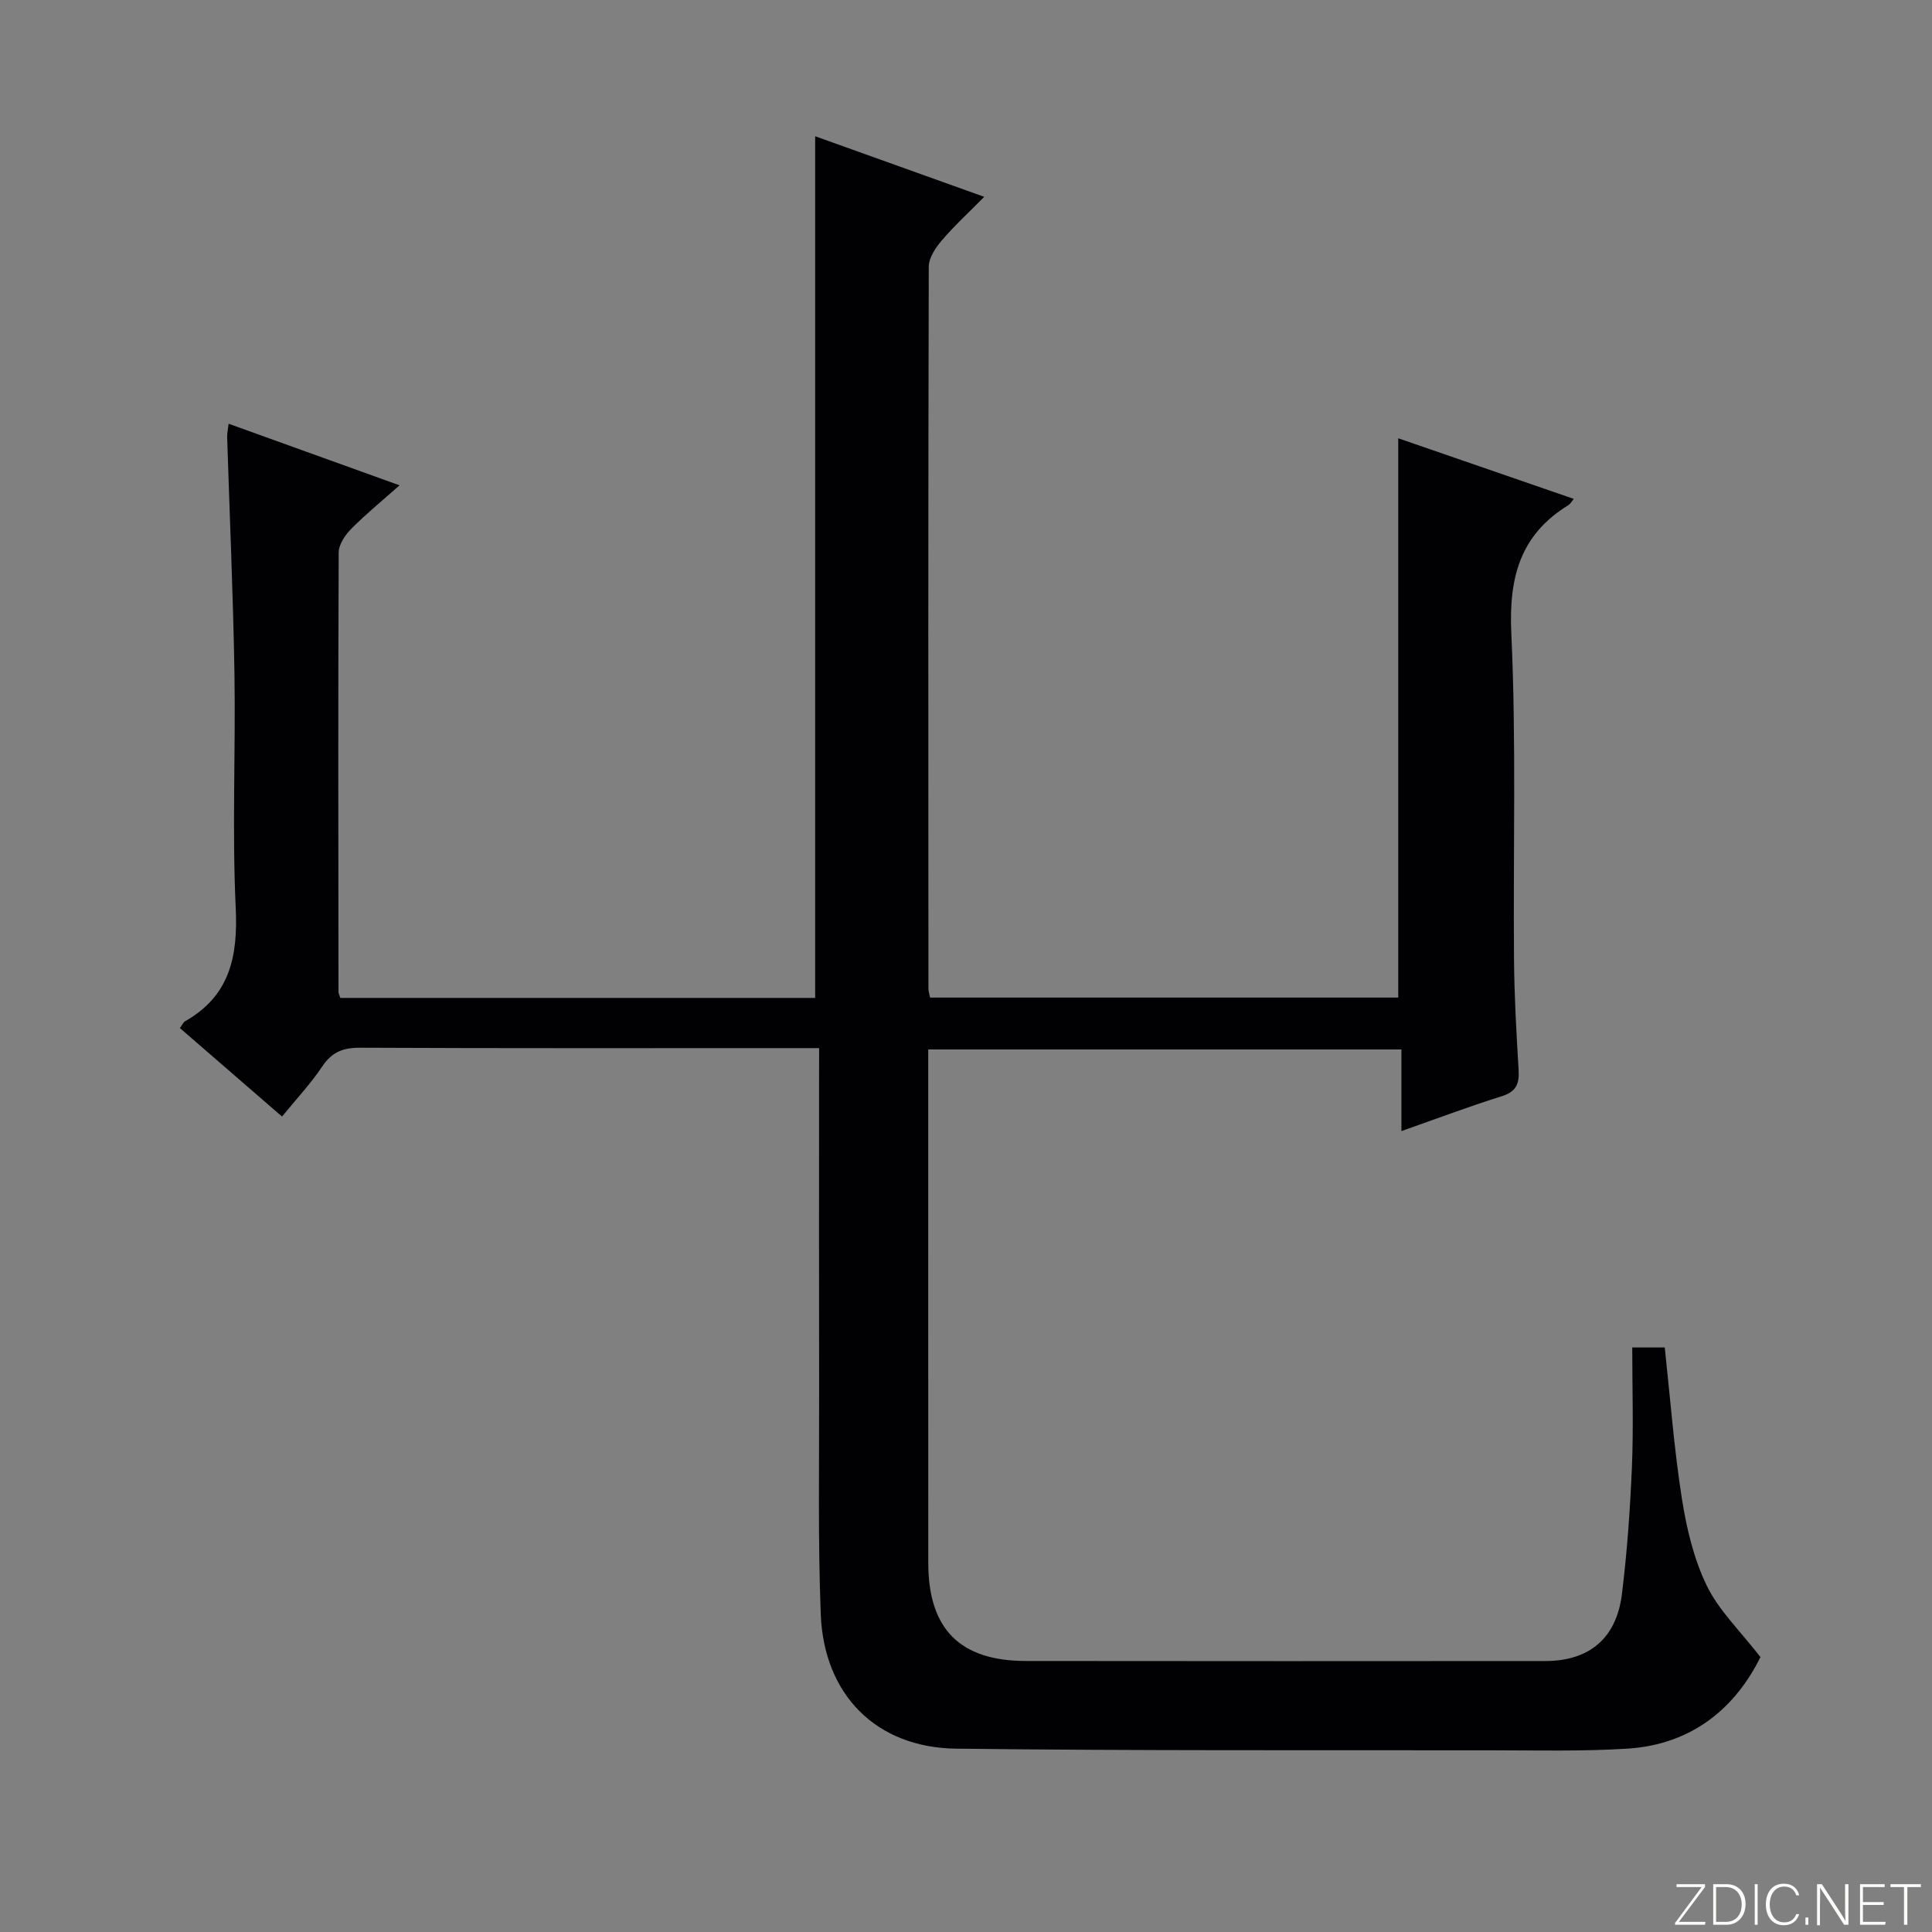 <svg enable-background="new 0 0 400 400" viewBox="0 0 400 400" xmlns="http://www.w3.org/2000/svg"><rect x="0" y="0" width="400" height="400" fill="#808080" stroke="none"/><g fill="#fbfcfa"><path d="m346.9 398 5.4-7.3h-5.2v-.6h5.9v.6l-5.4 7.2h5.5l-.1.6h-6.2v-.5z"/><path d="m354.7 390.1h2.8c2.3 0 3.9 1.6 3.9 4.1s-1.6 4.3-3.9 4.3h-2.8zm.6 7.8h2c2.2 0 3.3-1.6 3.3-3.6 0-1.8-1-3.6-3.3-3.6h-2z"/><path d="m363.9 390.1v8.4h-.6v-8.4z"/><path d="m372.5 396.3c-.4 1.3-1.4 2.3-3.2 2.3-2.4 0-3.7-1.9-3.7-4.3 0-2.3 1.2-4.3 3.7-4.3 1.8 0 2.9 1 3.2 2.4h-.6c-.4-1.1-1.1-1.8-2.5-1.8-2.1 0-3 1.9-3 3.7s.9 3.7 3 3.7c1.4 0 2.1-.7 2.5-1.7z"/><path d="m373.8 398.5v-1.5h.6v1.5z"/><path d="m376.2 398.5v-8.4h1c1.3 2 4.4 6.7 4.9 7.6-.1-1.2-.1-2.4-.1-3.8v-3.8h.7v8.4h-.9c-1.2-1.9-4.4-6.8-5-7.7.1 1.1 0 2.3 0 3.9v3.9h-.6z"/><path d="m390 394.4h-4.3v3.5h4.7l-.1.6h-5.2v-8.4h5.1v.6h-4.5v3.1h4.3v.7z"/><path d="m394.2 390.7h-2.8v-.6h6.3v.6h-2.8v7.8h-.7z"/></g><path d="m169.59 217c-2.25 0-3.89 0-5.53 0-29.83 0-59.66.06-89.49-.08-3.53-.02-5.86.88-7.86 3.89-2.39 3.58-5.38 6.75-8.32 10.36-7.11-6.16-14.12-12.23-21.15-18.32.51-.68.72-1.21 1.11-1.43 9.3-5.29 10.93-13.48 10.45-23.55-.76-16.13 0-32.33-.26-48.49-.27-16.3-1-32.58-1.51-48.88-.02-.78.17-1.57.3-2.77 11.79 4.25 23.28 8.39 35.39 12.75-3.62 3.22-6.96 5.94-9.98 8.99-1.27 1.28-2.61 3.25-2.62 4.91-.13 30.33-.07 60.66-.04 90.99 0 .31.18.61.38 1.24h98.31c0-59.26 0-118.6 0-178.4 11.05 3.96 22.51 8.06 35 12.54-3.22 3.27-6.2 6-8.8 9.05-1.29 1.51-2.68 3.6-2.68 5.43-.13 49.83-.1 99.66-.07 149.49 0 .48.17.96.34 1.82h96.93c0-38.36 0-76.86 0-115.8 12.15 4.2 24.16 8.34 36.35 12.55-.49.58-.73 1.05-1.12 1.29-10.01 6.15-12.35 14.99-11.82 26.5 1.04 22.45.37 44.98.56 67.47.06 7.65.49 15.3.95 22.93.17 2.87-.44 4.53-3.48 5.48-6.79 2.12-13.46 4.64-20.78 7.22 0-5.86 0-11.23 0-16.9-32.75 0-65 0-97.97 0v4.81c0 33.83-.01 67.66.01 101.49.01 13.68 6.53 20.29 20.2 20.31 35.83.05 71.66.03 107.49.01 9.12 0 14.78-4.65 15.92-13.85 1.08-8.73 1.7-17.53 2.07-26.32.34-8.11.07-16.25.07-24.75h6.73c1.14 10.49 1.92 20.91 3.53 31.2.97 6.18 2.46 12.53 5.16 18.1 2.49 5.14 6.9 9.34 11.12 14.8-5.1 10.34-13.99 18.11-27.56 18.96-9.3.58-18.65.35-27.98.34-36.99-.05-73.99.11-110.98-.34-16.54-.2-27.38-11.15-28.03-27.81-.59-15.31-.31-30.65-.34-45.98-.04-21.67-.01-43.33-.01-65 .01-1.94.01-3.9.01-6.25z" fill="#010103"/></svg>